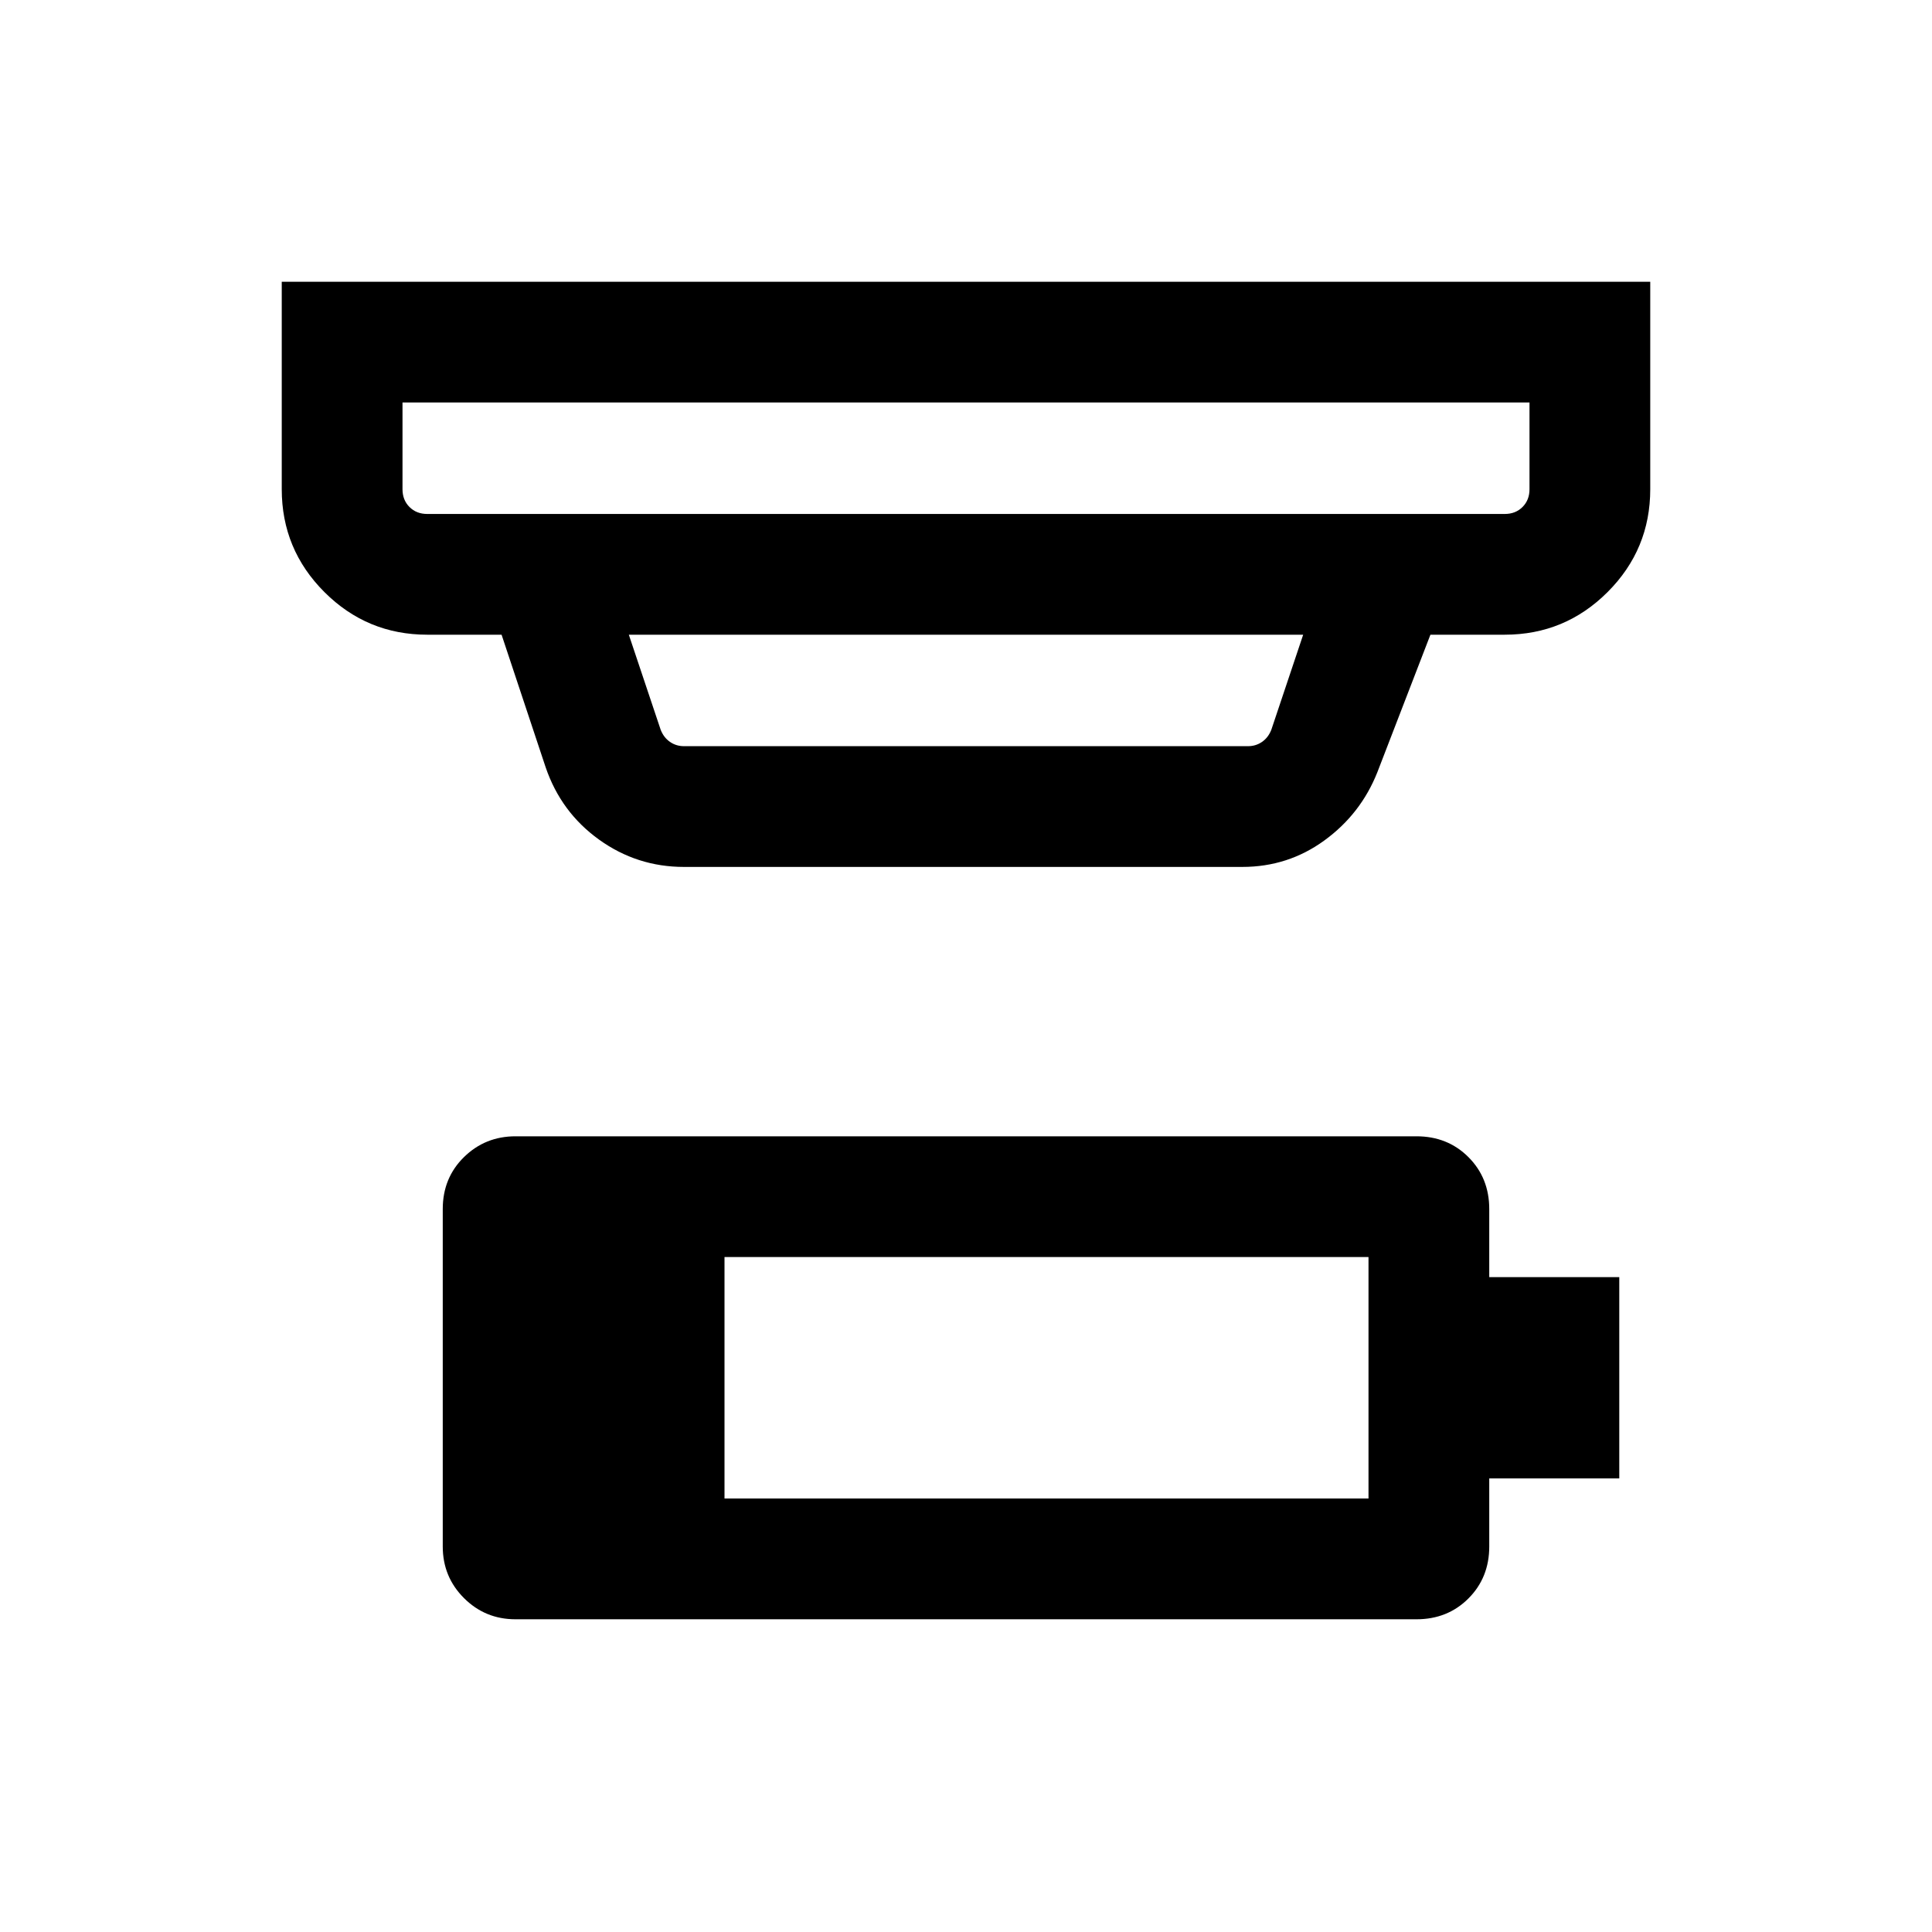 <svg xmlns="http://www.w3.org/2000/svg" height="24" viewBox="0 -960 960 960" width="24"><path d="M360-215.39h320v-120H360v120Zm-103.84 60q-15.08 0-25.62-10.54Q220-176.46 220-191.54v-167.69q0-15.46 10.54-25.81 10.54-10.34 25.62-10.34h447.68q15.47 0 25.81 10.34Q740-374.69 740-359.23v33.84h64.61v100H740v33.85q0 15.46-10.35 25.81-10.34 10.34-25.81 10.34H256.16ZM200-760v43.08q0 5.38 3.46 8.84 3.46 3.47 8.85 3.47h535.38q5.39 0 8.85-3.47 3.46-3.46 3.46-8.84V-760H200Zm112.46 115.38 15.85 47.31q1.54 3.85 4.61 5.96 3.08 2.12 6.93 2.12h280.3q3.85 0 6.93-2.12 3.07-2.11 4.61-5.96l15.85-47.31H312.46Zm27.39 115.39q-23.31 0-42.2-13.58-18.88-13.58-26.5-35.88l-21.92-65.93h-36.92q-29.92 0-51.12-21.19Q140-687 140-716.92V-820h680v103.08q0 29.92-21.19 51.11-21.2 21.19-51.12 21.19h-36.92l-26.39 68.39q-8.23 20.69-26.3 33.84-18.08 13.16-40.77 13.16H339.85ZM200-760v55.39V-760Z"/></svg>
